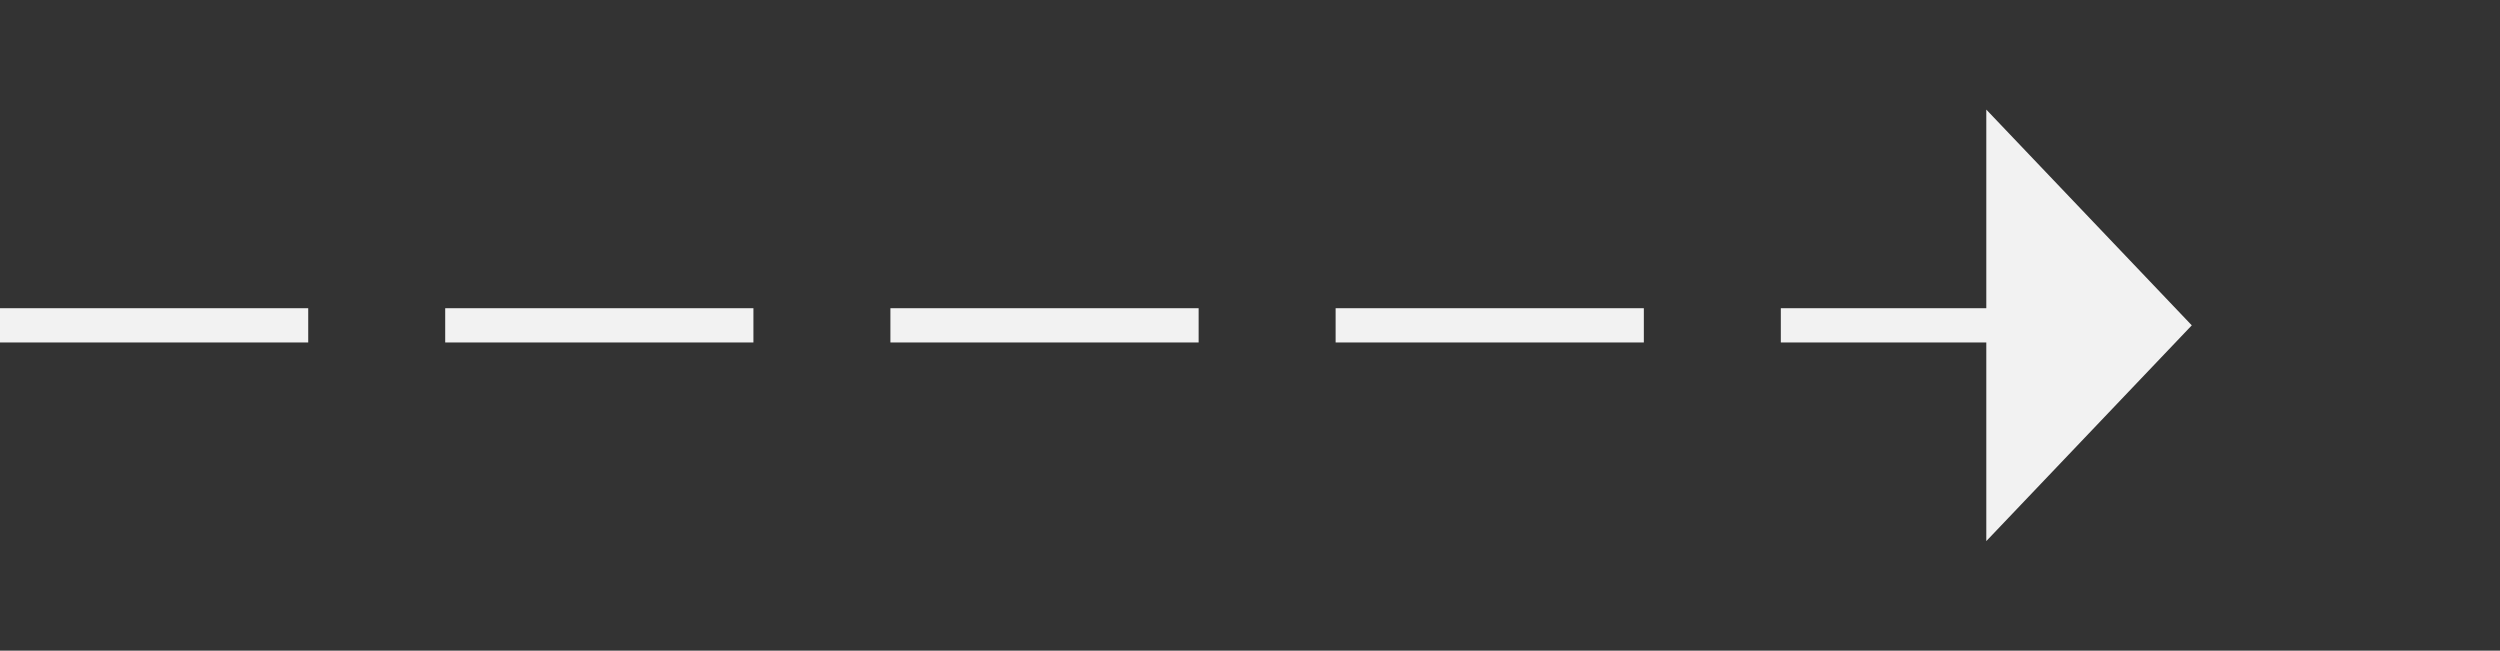 ﻿<?xml version="1.0" encoding="utf-8"?>
<svg version="1.1" xmlns:xlink="http://www.w3.org/1999/xlink" width="73px" height="19px" xmlns="http://www.w3.org/2000/svg">
  <rect width="100%" height="100%" fill="#333333" stroke="none"/>
  <g transform="matrix(1 0 0 1 -590 -11266 )">
    <path d="M 648 11281.8  L 654 11275.5  L 648 11269.2  L 648 11281.8  Z " fill-rule="nonzero" fill="#f2f2f2" stroke="none" />
    <path d="M 590 11275.5  L 649 11275.5  " stroke-width="1" stroke-dasharray="9,4" stroke="#f2f2f2" fill="none" />
  </g>
</svg>